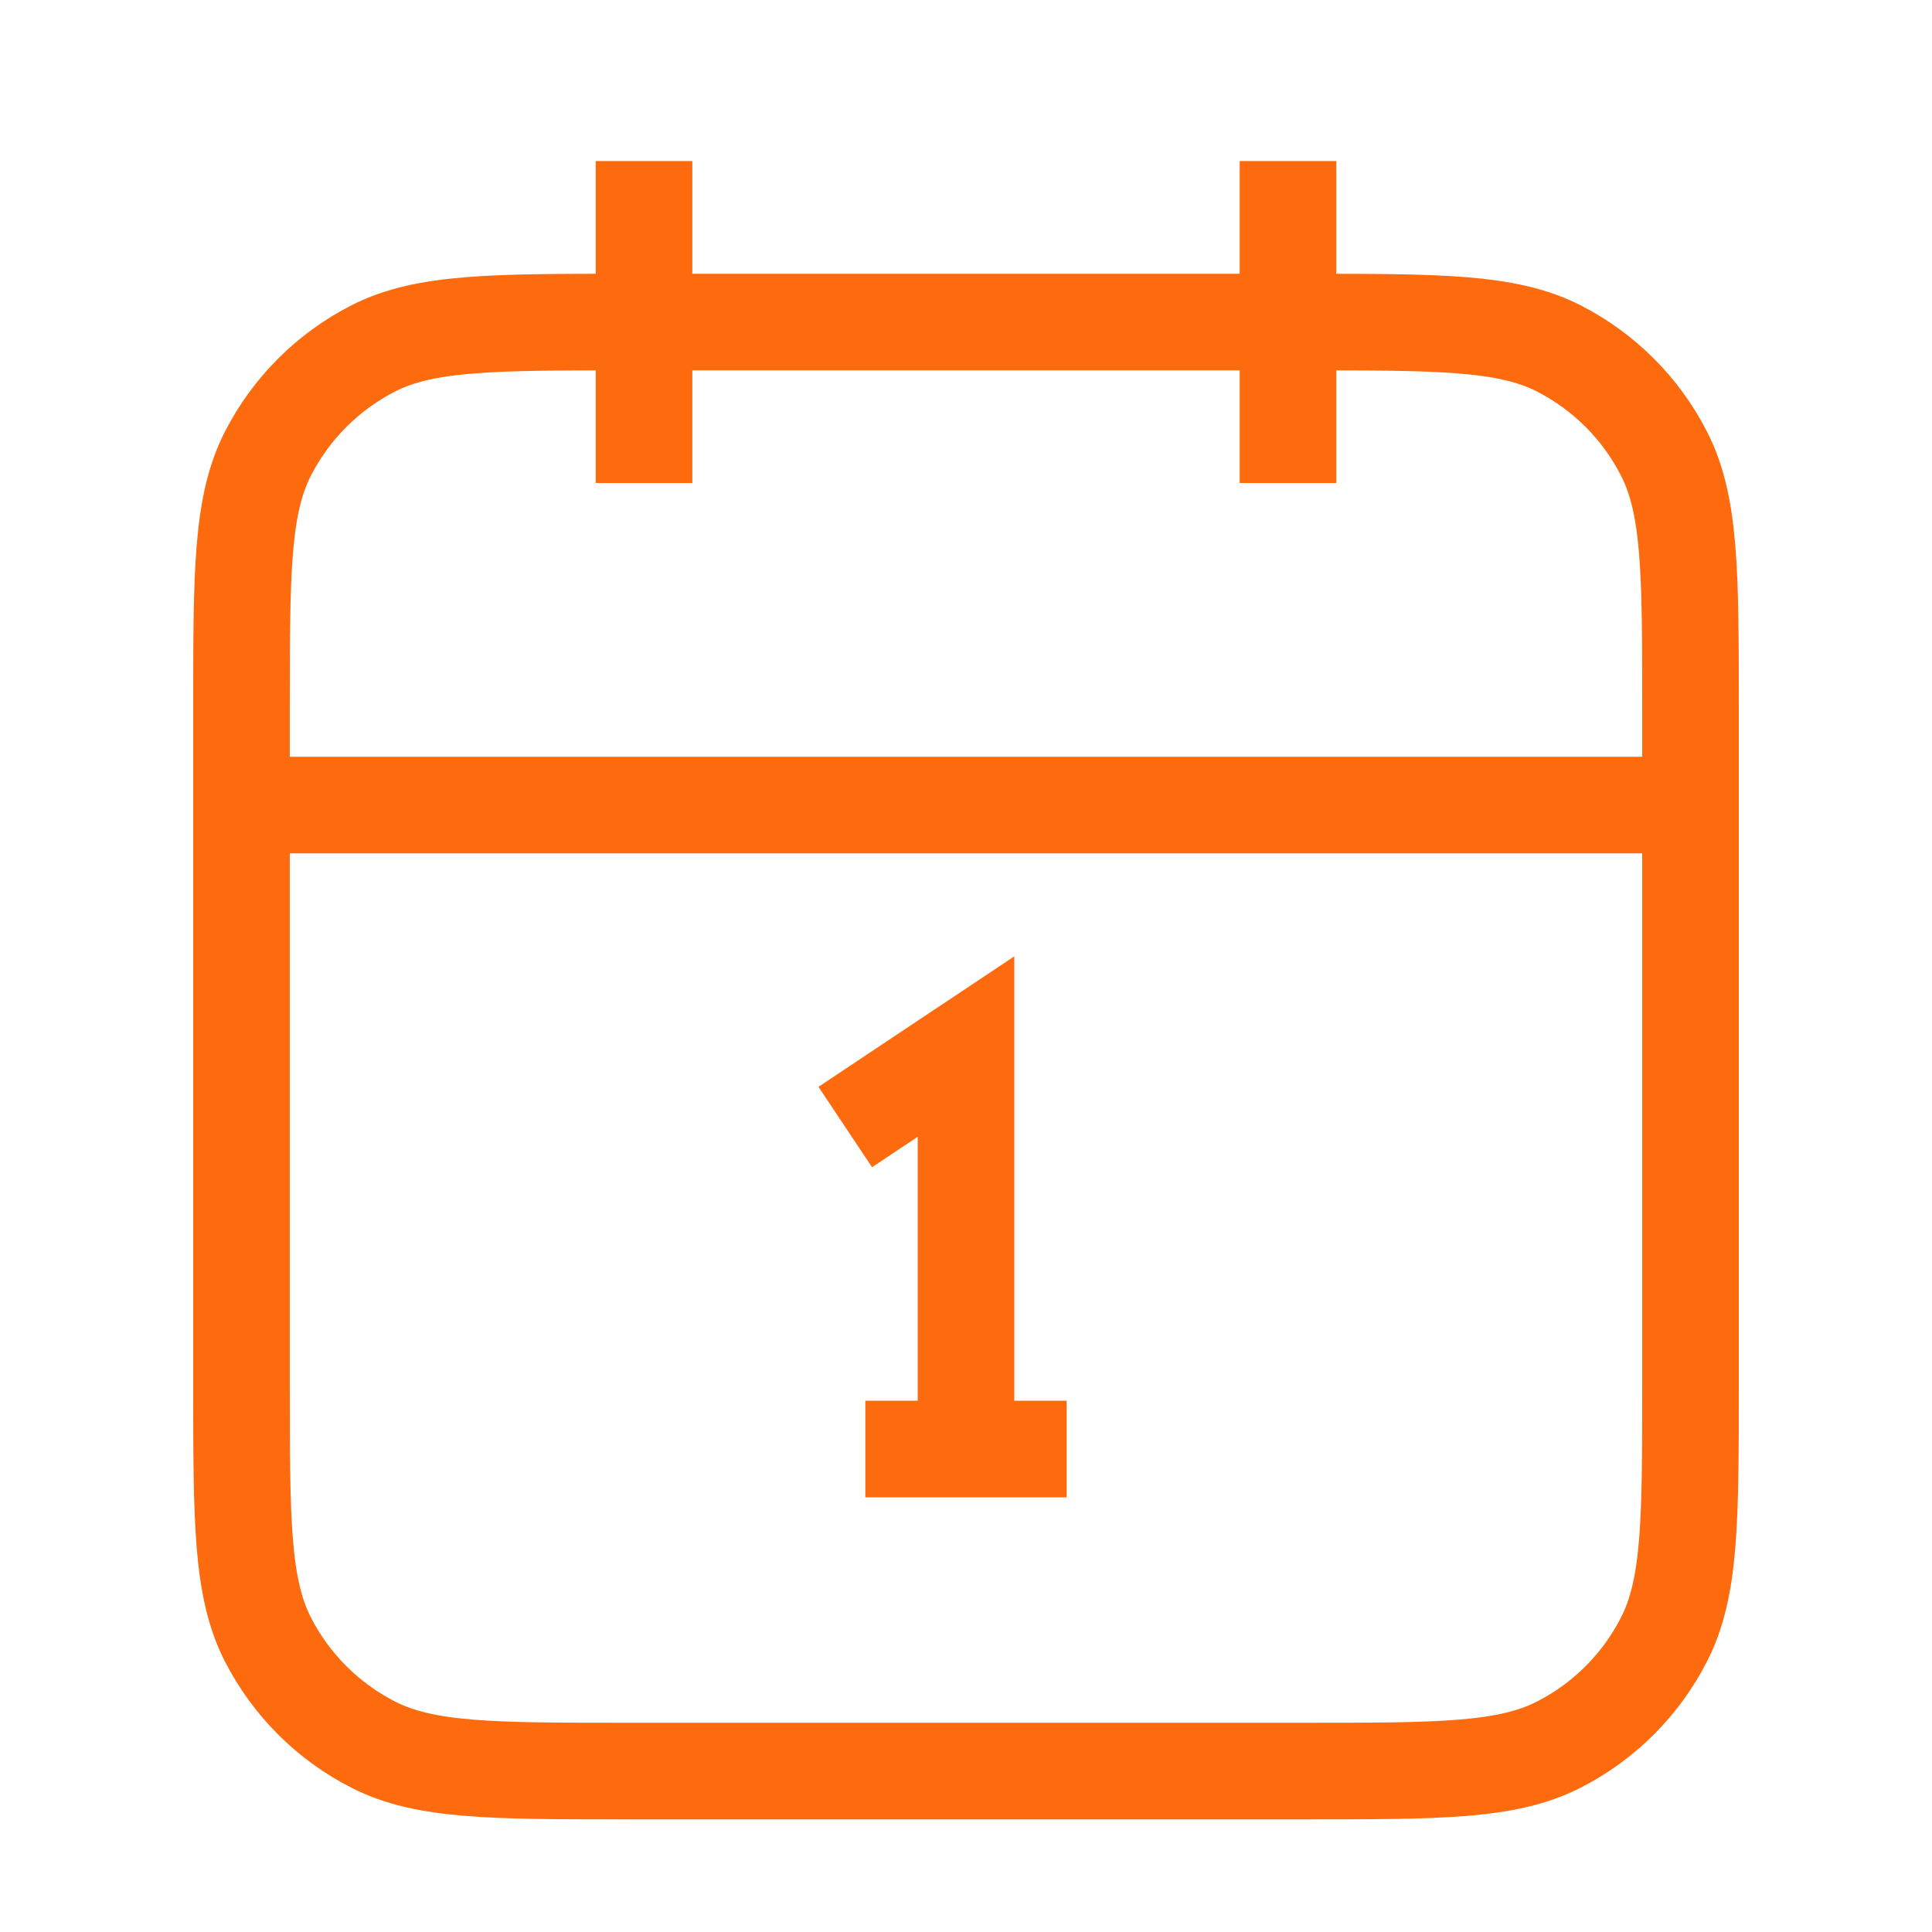 <svg width="20" height="20" viewBox="0 0 20 20" fill="none" xmlns="http://www.w3.org/2000/svg">
<g id="calendar-date">
<path id="Icon" d="M17.5 8.334H2.5M13.333 1.667V5M6.667 1.667V5M8.75 11.667L10 10.834V15M8.958 15H11.042M6.5 18.334H13.5C14.9 18.334 15.6 18.334 16.135 18.061C16.605 17.822 16.988 17.439 17.227 16.969C17.5 16.434 17.5 15.734 17.5 14.334V7.334C17.5 5.934 17.5 5.233 17.227 4.699C16.988 4.228 16.605 3.846 16.135 3.606C15.6 3.334 14.9 3.334 13.5 3.334H6.5C5.1 3.334 4.4 3.334 3.865 3.606C3.395 3.846 3.012 4.228 2.772 4.699C2.5 5.233 2.5 5.934 2.5 7.334V14.334C2.5 15.734 2.5 16.434 2.772 16.969C3.012 17.439 3.395 17.822 3.865 18.061C4.4 18.334 5.1 18.334 6.5 18.334Z" stroke="#FE6B0F" strokeWidth="1.667" strokeLinecap="round" strokeLinejoin="round"/>
</g>
</svg>
